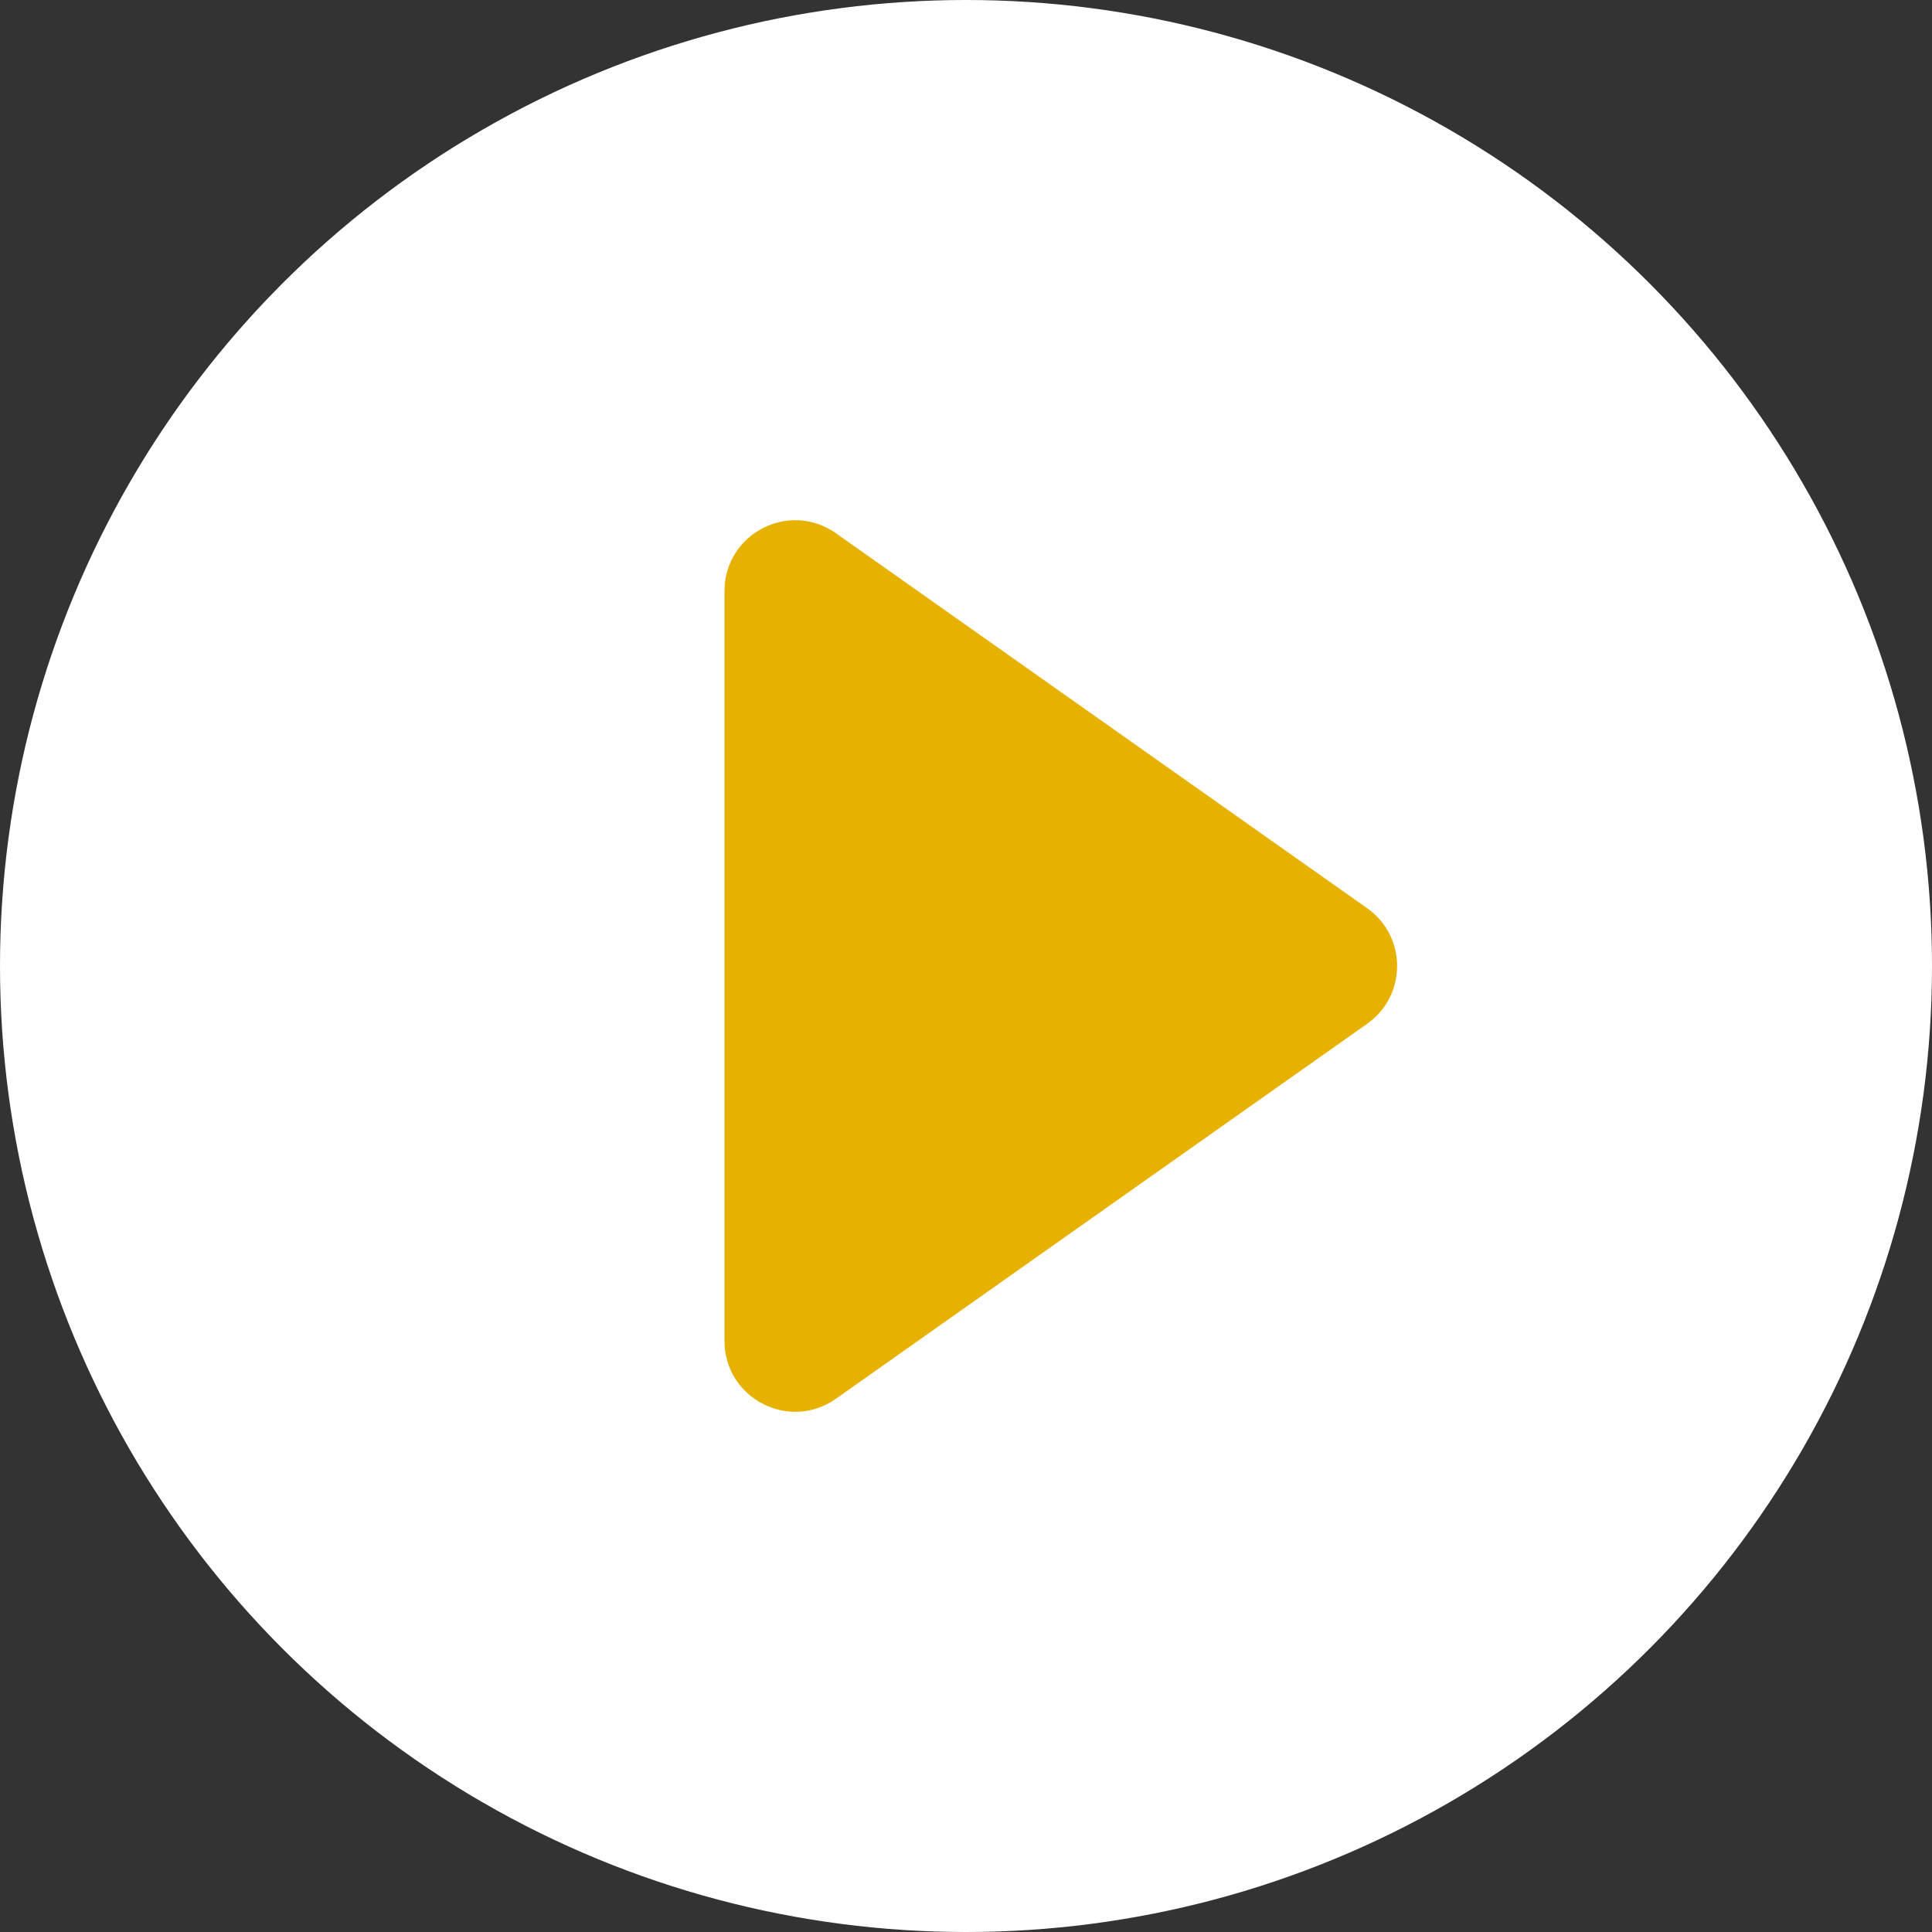 <svg width="82" height="82" viewBox="0 0 82 82" fill="none" xmlns="http://www.w3.org/2000/svg">
<rect x="0" y="0" width="82" height="82" fill="#333333" stroke="none"/>
<circle cx="41" cy="41" r="41" fill="white"/>
<path d="M58.028 43.451C59.721 42.256 59.721 39.744 58.028 38.549L35.48 22.633C33.493 21.23 30.75 22.651 30.75 25.084V56.916C30.75 59.349 33.493 60.77 35.48 59.367L58.028 43.451Z" fill="#E7B100"/>
</svg>
